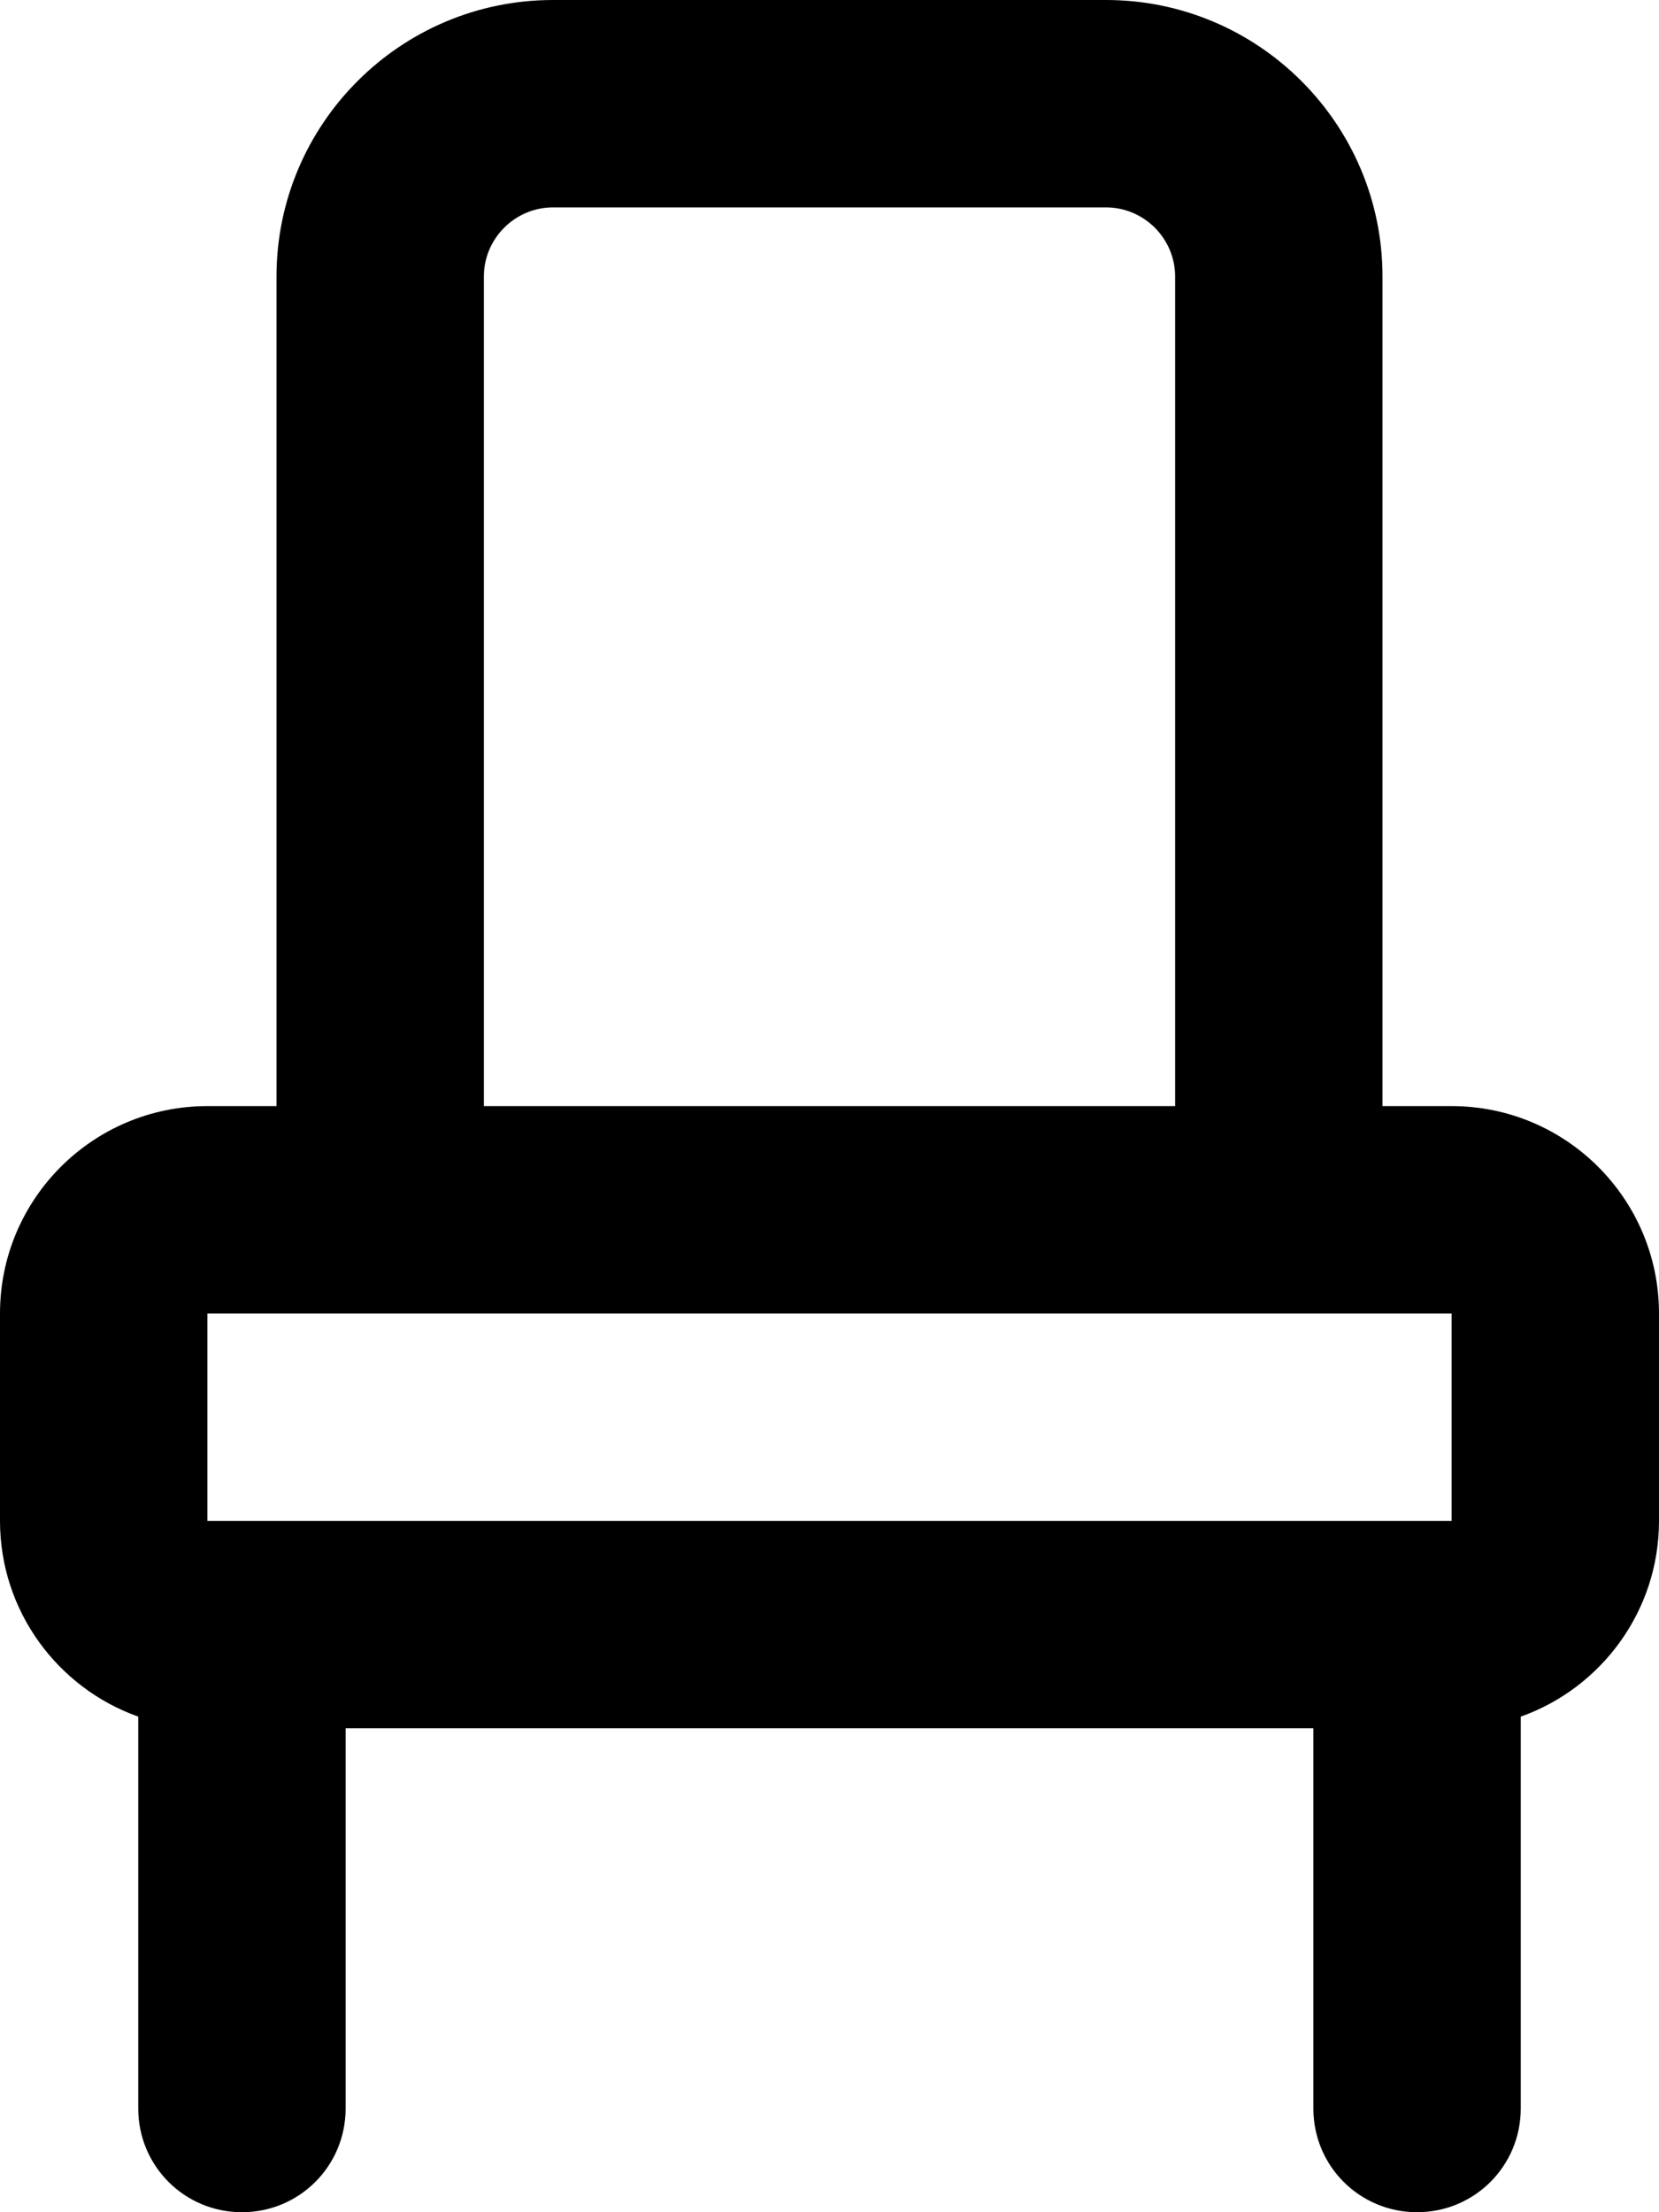 <svg xmlns="http://www.w3.org/2000/svg" viewBox="0 0 384 512"><!--! Font Awesome Pro 7.1.0 by @fontawesome - https://fontawesome.com License - https://fontawesome.com/license (Commercial License) Copyright 2025 Fonticons, Inc. --><path fill="currentColor" d="M256 48c8.8 0 16 7.2 16 16l0 192-160 0 0-192c0-8.8 7.2-16 16-16l128 0zM64 64l0 192-16 0c-26.5 0-48 21.5-48 48l0 48c0 20.9 13.4 38.7 32 45.3L32 488c0 13.3 10.7 24 24 24s24-10.7 24-24l0-88 224 0 0 88c0 13.3 10.7 24 24 24s24-10.7 24-24l0-90.7c18.6-6.6 32-24.4 32-45.3l0-48c0-26.5-21.5-48-48-48l-16 0 0-192c0-35.3-28.7-64-64-64L128 0C92.7 0 64 28.7 64 64zM328 352l-280 0 0-48 288 0 0 48-8 0z"/></svg>